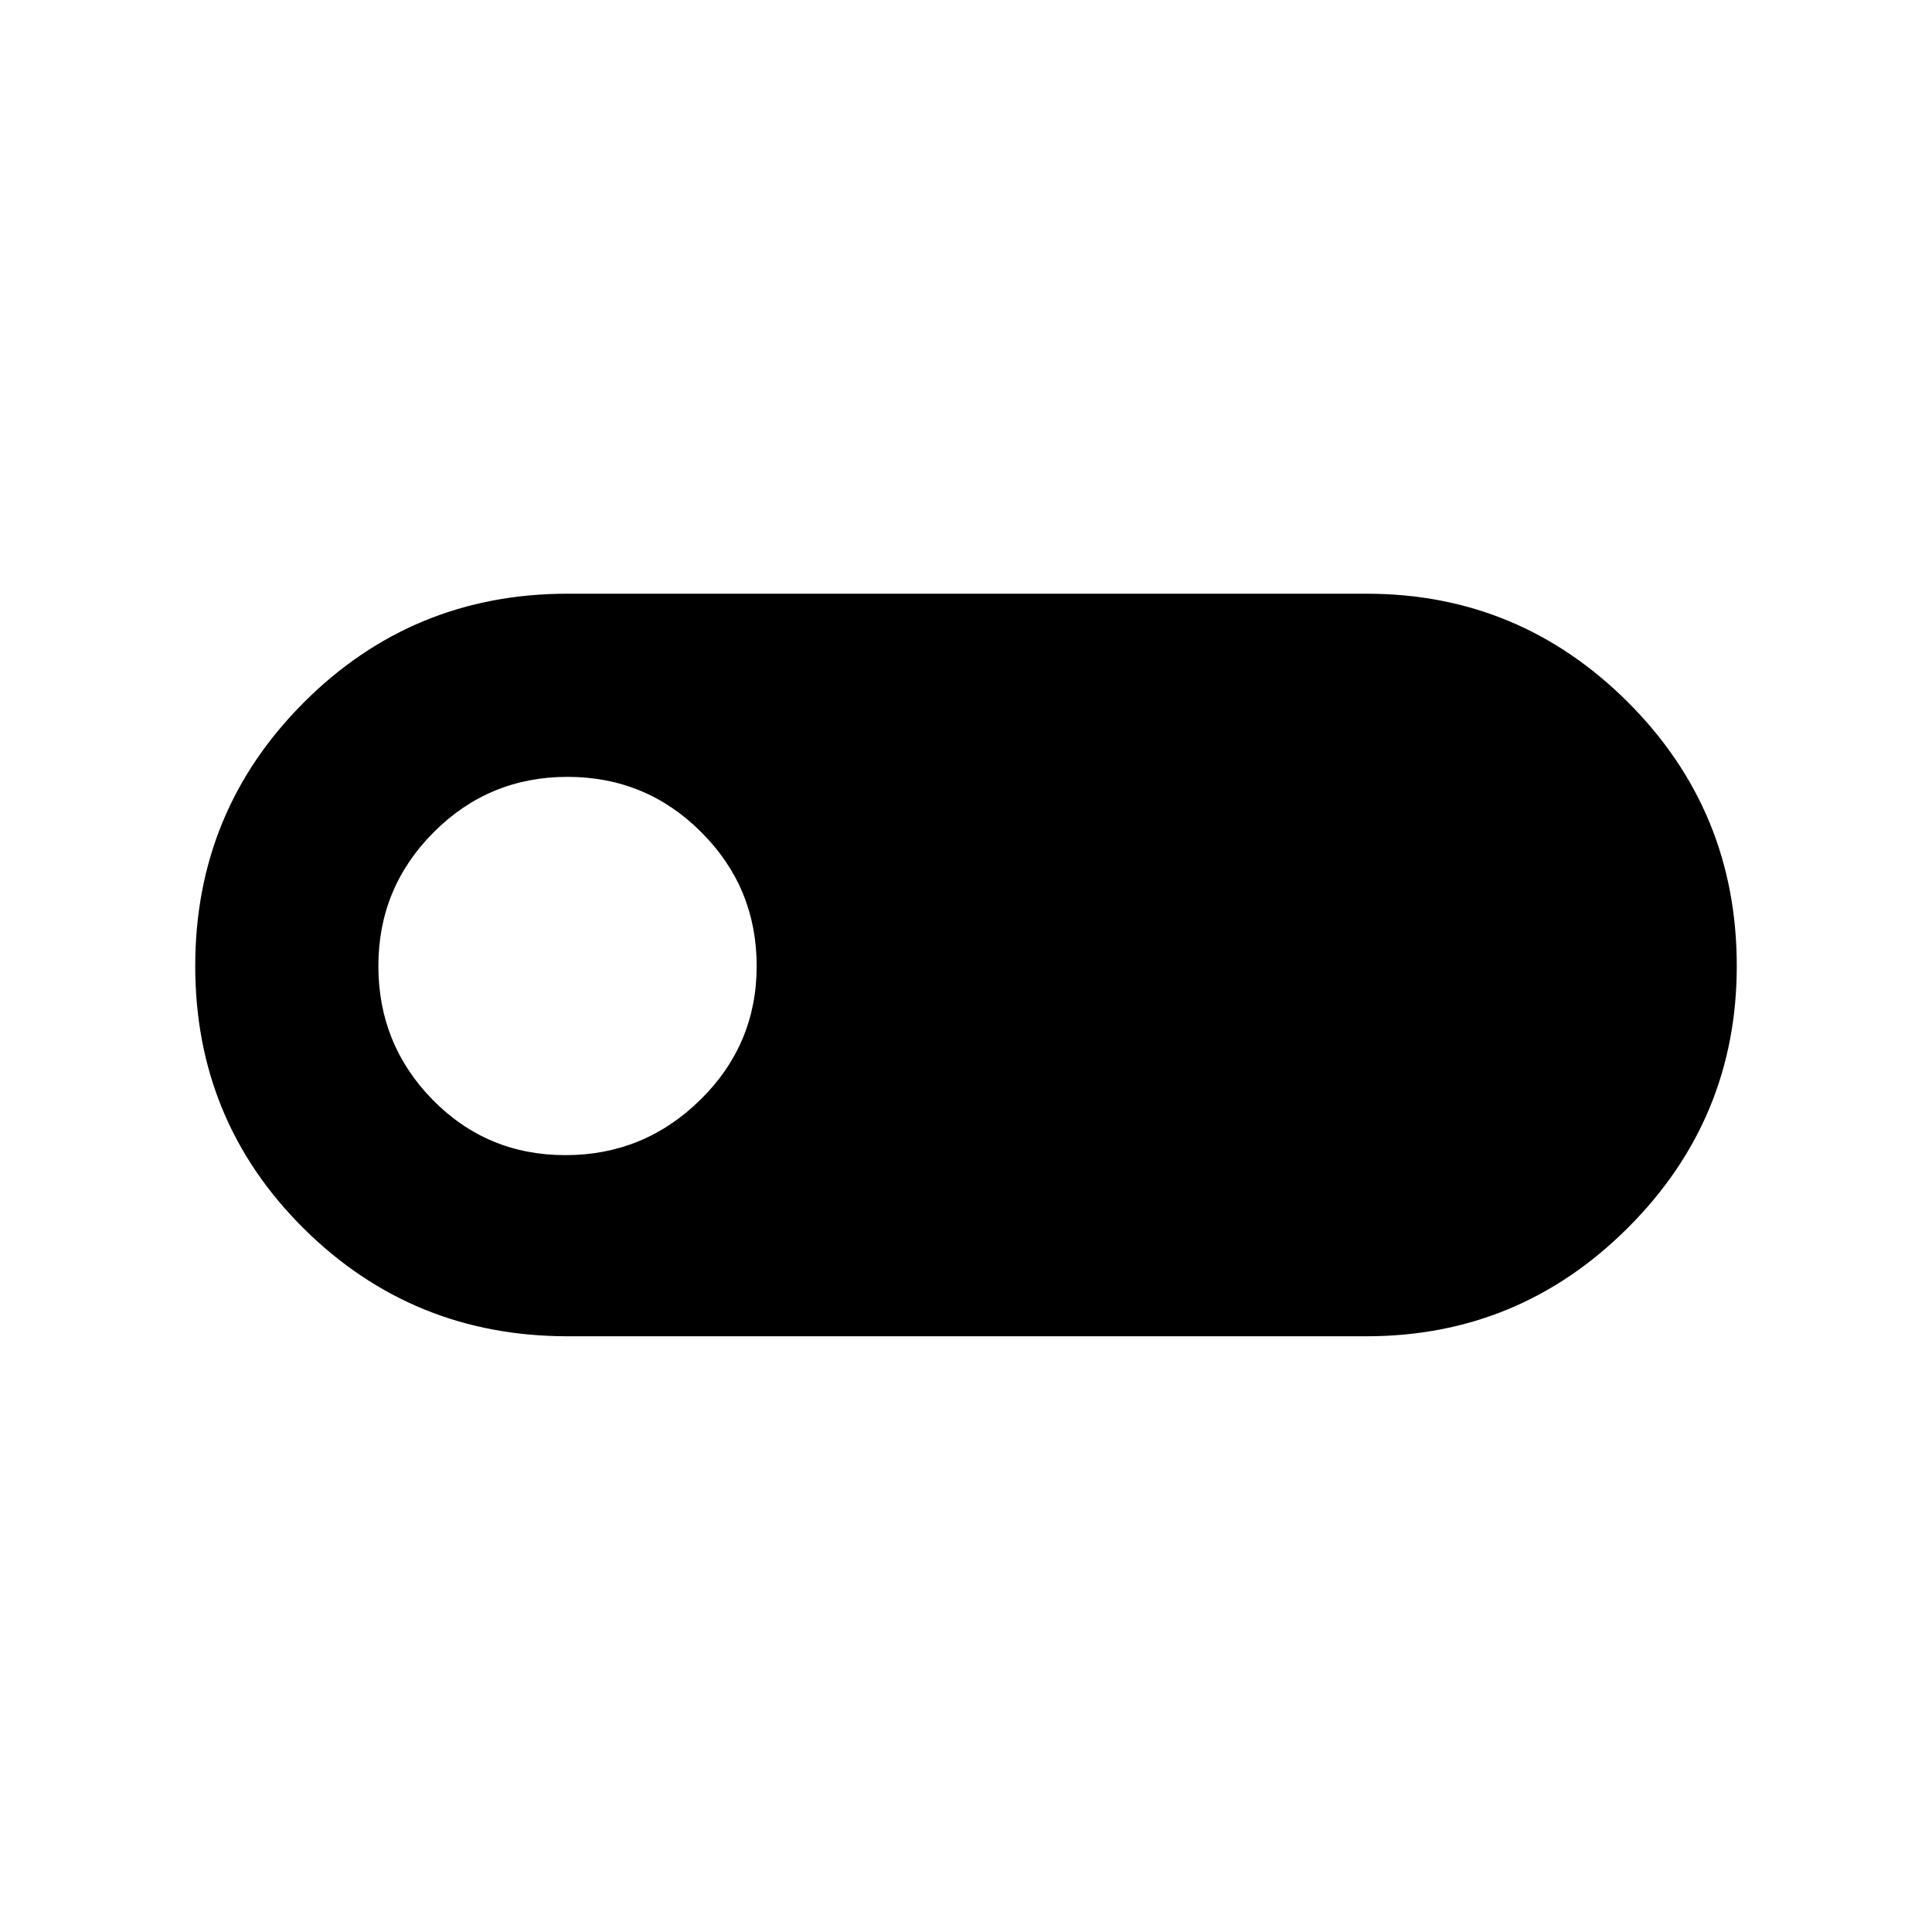 <svg xmlns="http://www.w3.org/2000/svg" height="20" width="20"><path d="M5.875 13.833q-1.604 0-2.729-1.114Q2.021 11.604 2.021 10q0-1.604 1.125-2.729t2.729-1.125h8.271q1.583 0 2.708 1.125Q17.979 8.396 17.979 10q0 1.583-1.125 2.708-1.125 1.125-2.708 1.125Zm-.021-1.875q.813 0 1.396-.573T7.833 10q0-.812-.573-1.385-.572-.573-1.385-.573-.813 0-1.385.573-.573.573-.573 1.385t.562 1.385q.563.573 1.375.573Z"/></svg>